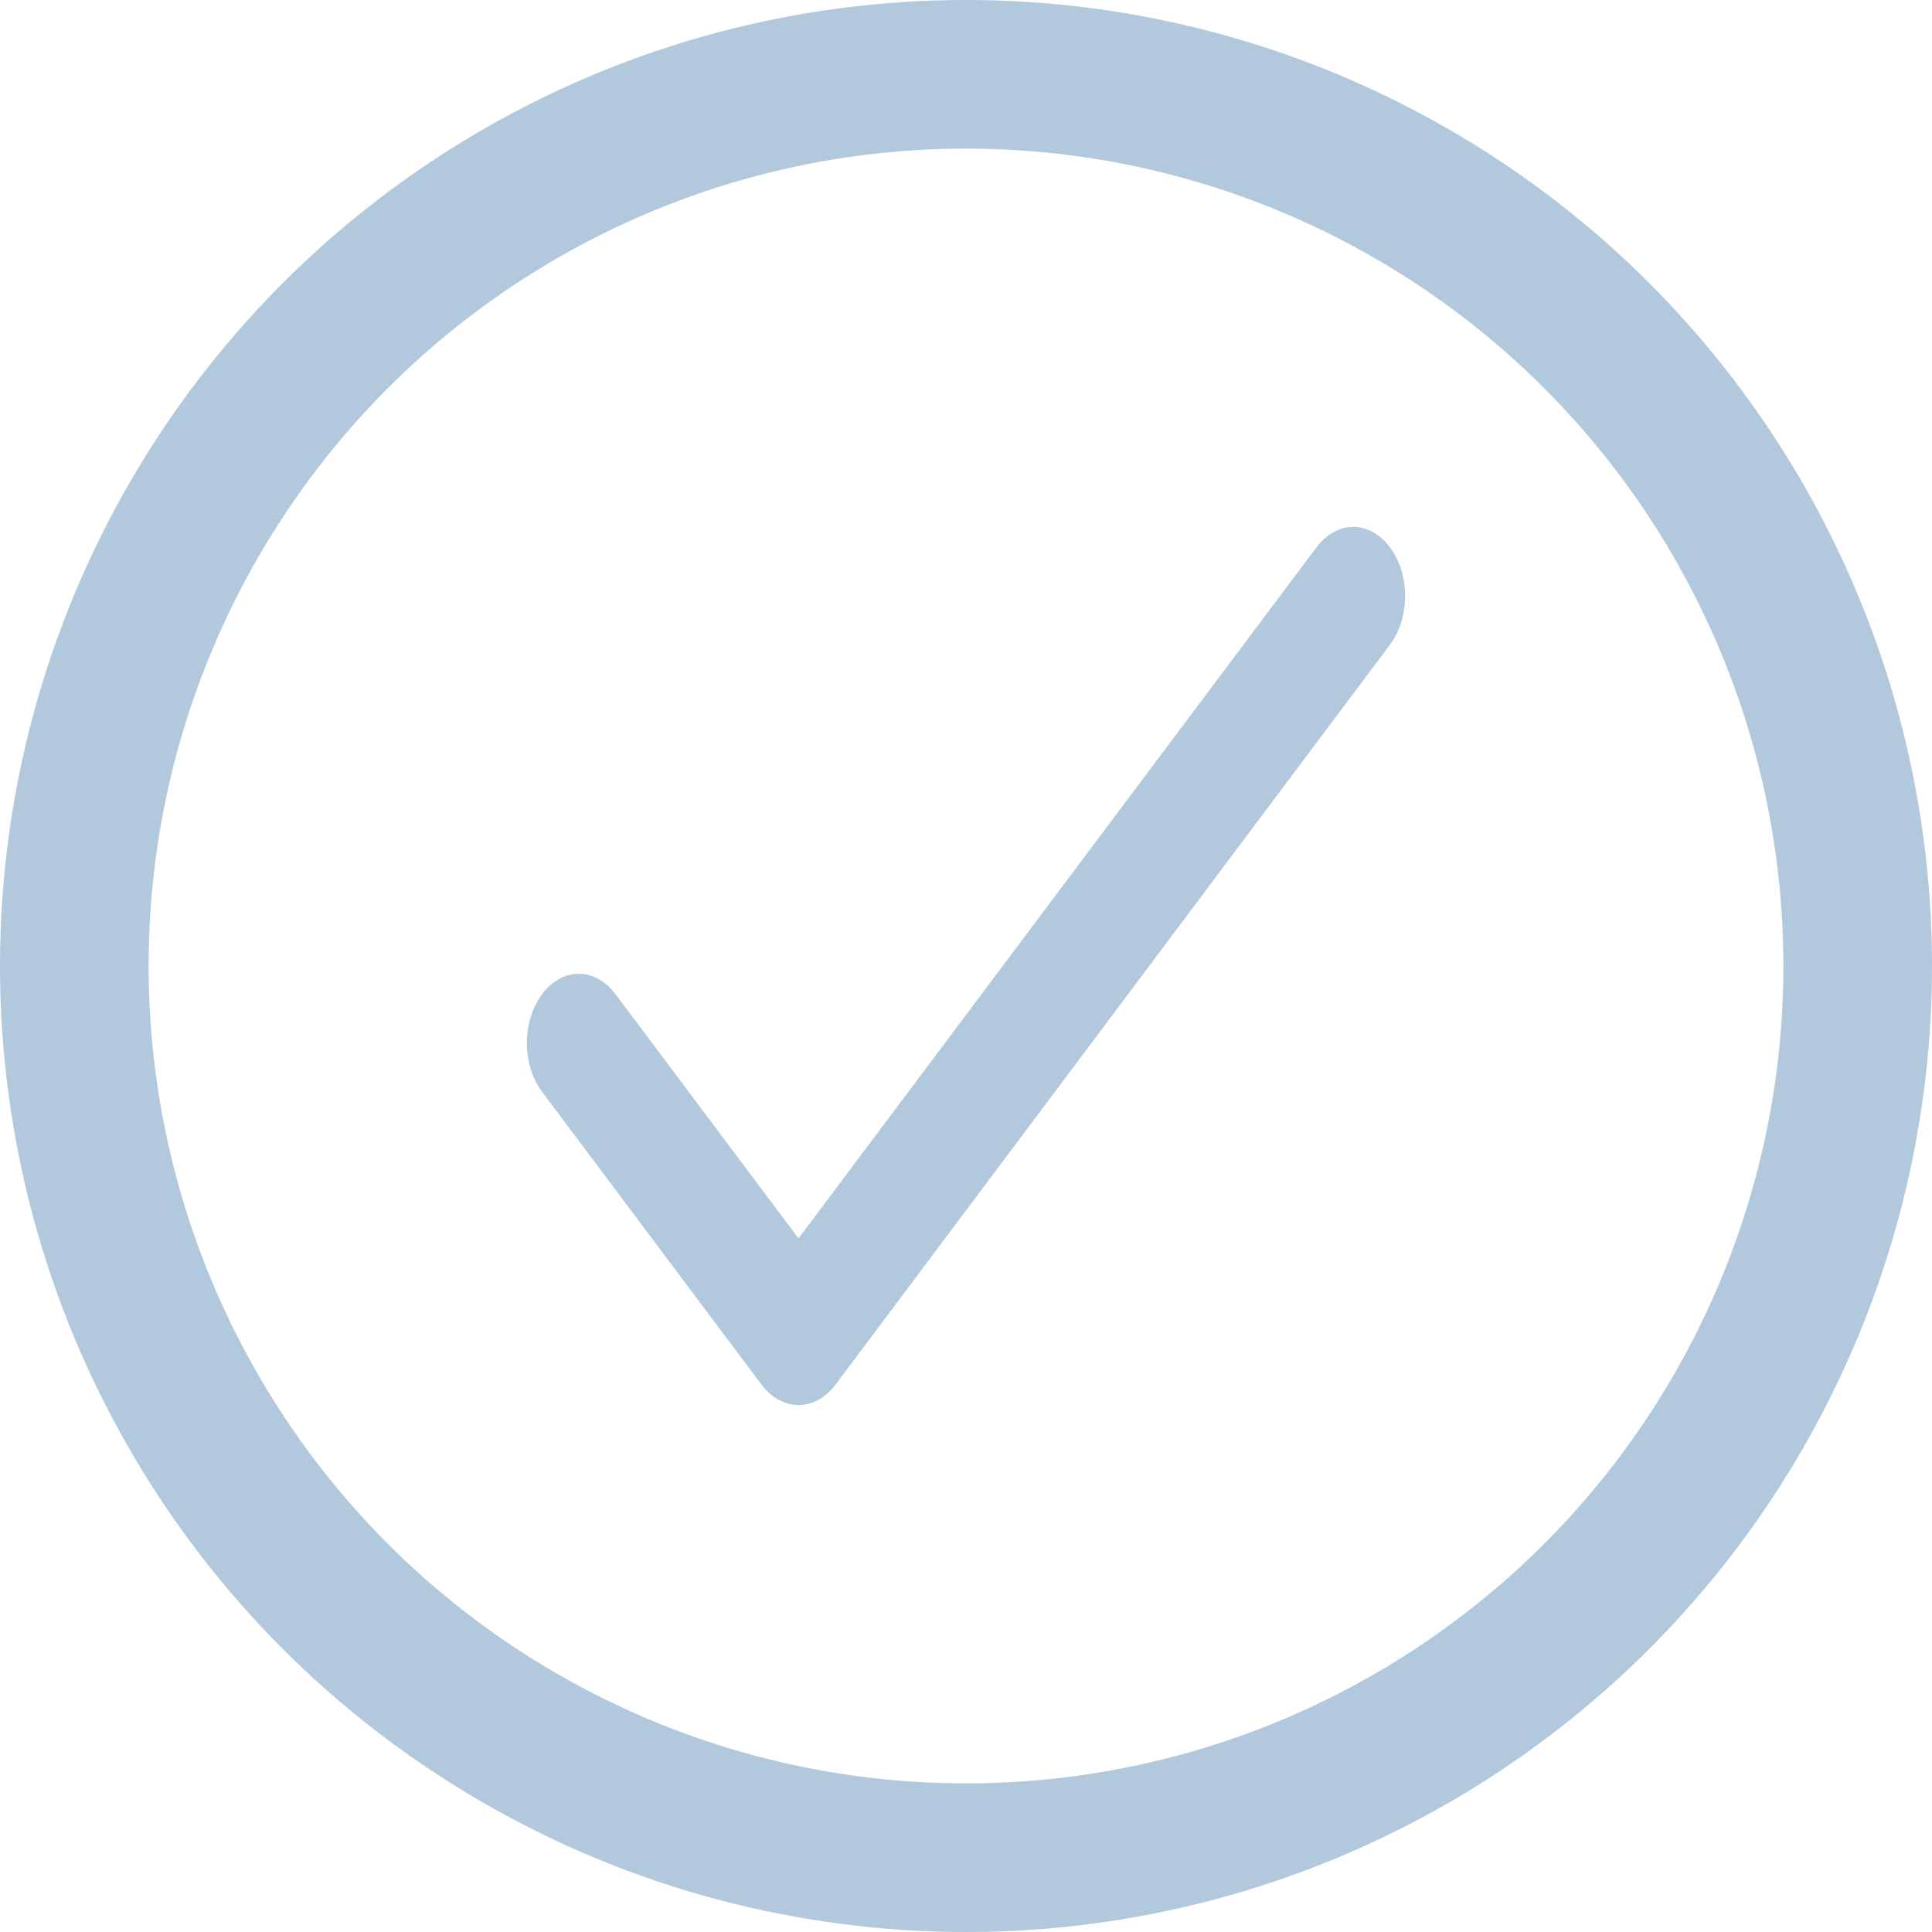 <svg width="13" height="13" viewBox="0 0 13 13" fill="none" xmlns="http://www.w3.org/2000/svg">
<circle cx="6.5" cy="6.5" r="6" stroke="#B2C8DD"/>
<path d="M5.373 8.333L4.141 6.689C4.004 6.507 3.784 6.507 3.648 6.689C3.511 6.871 3.511 7.165 3.648 7.347L5.124 9.317C5.262 9.5 5.485 9.5 5.622 9.317L9.352 4.339C9.489 4.158 9.489 3.863 9.352 3.682C9.216 3.5 8.996 3.5 8.859 3.682L5.373 8.333Z" fill="#B2C8DD"/>
</svg>
